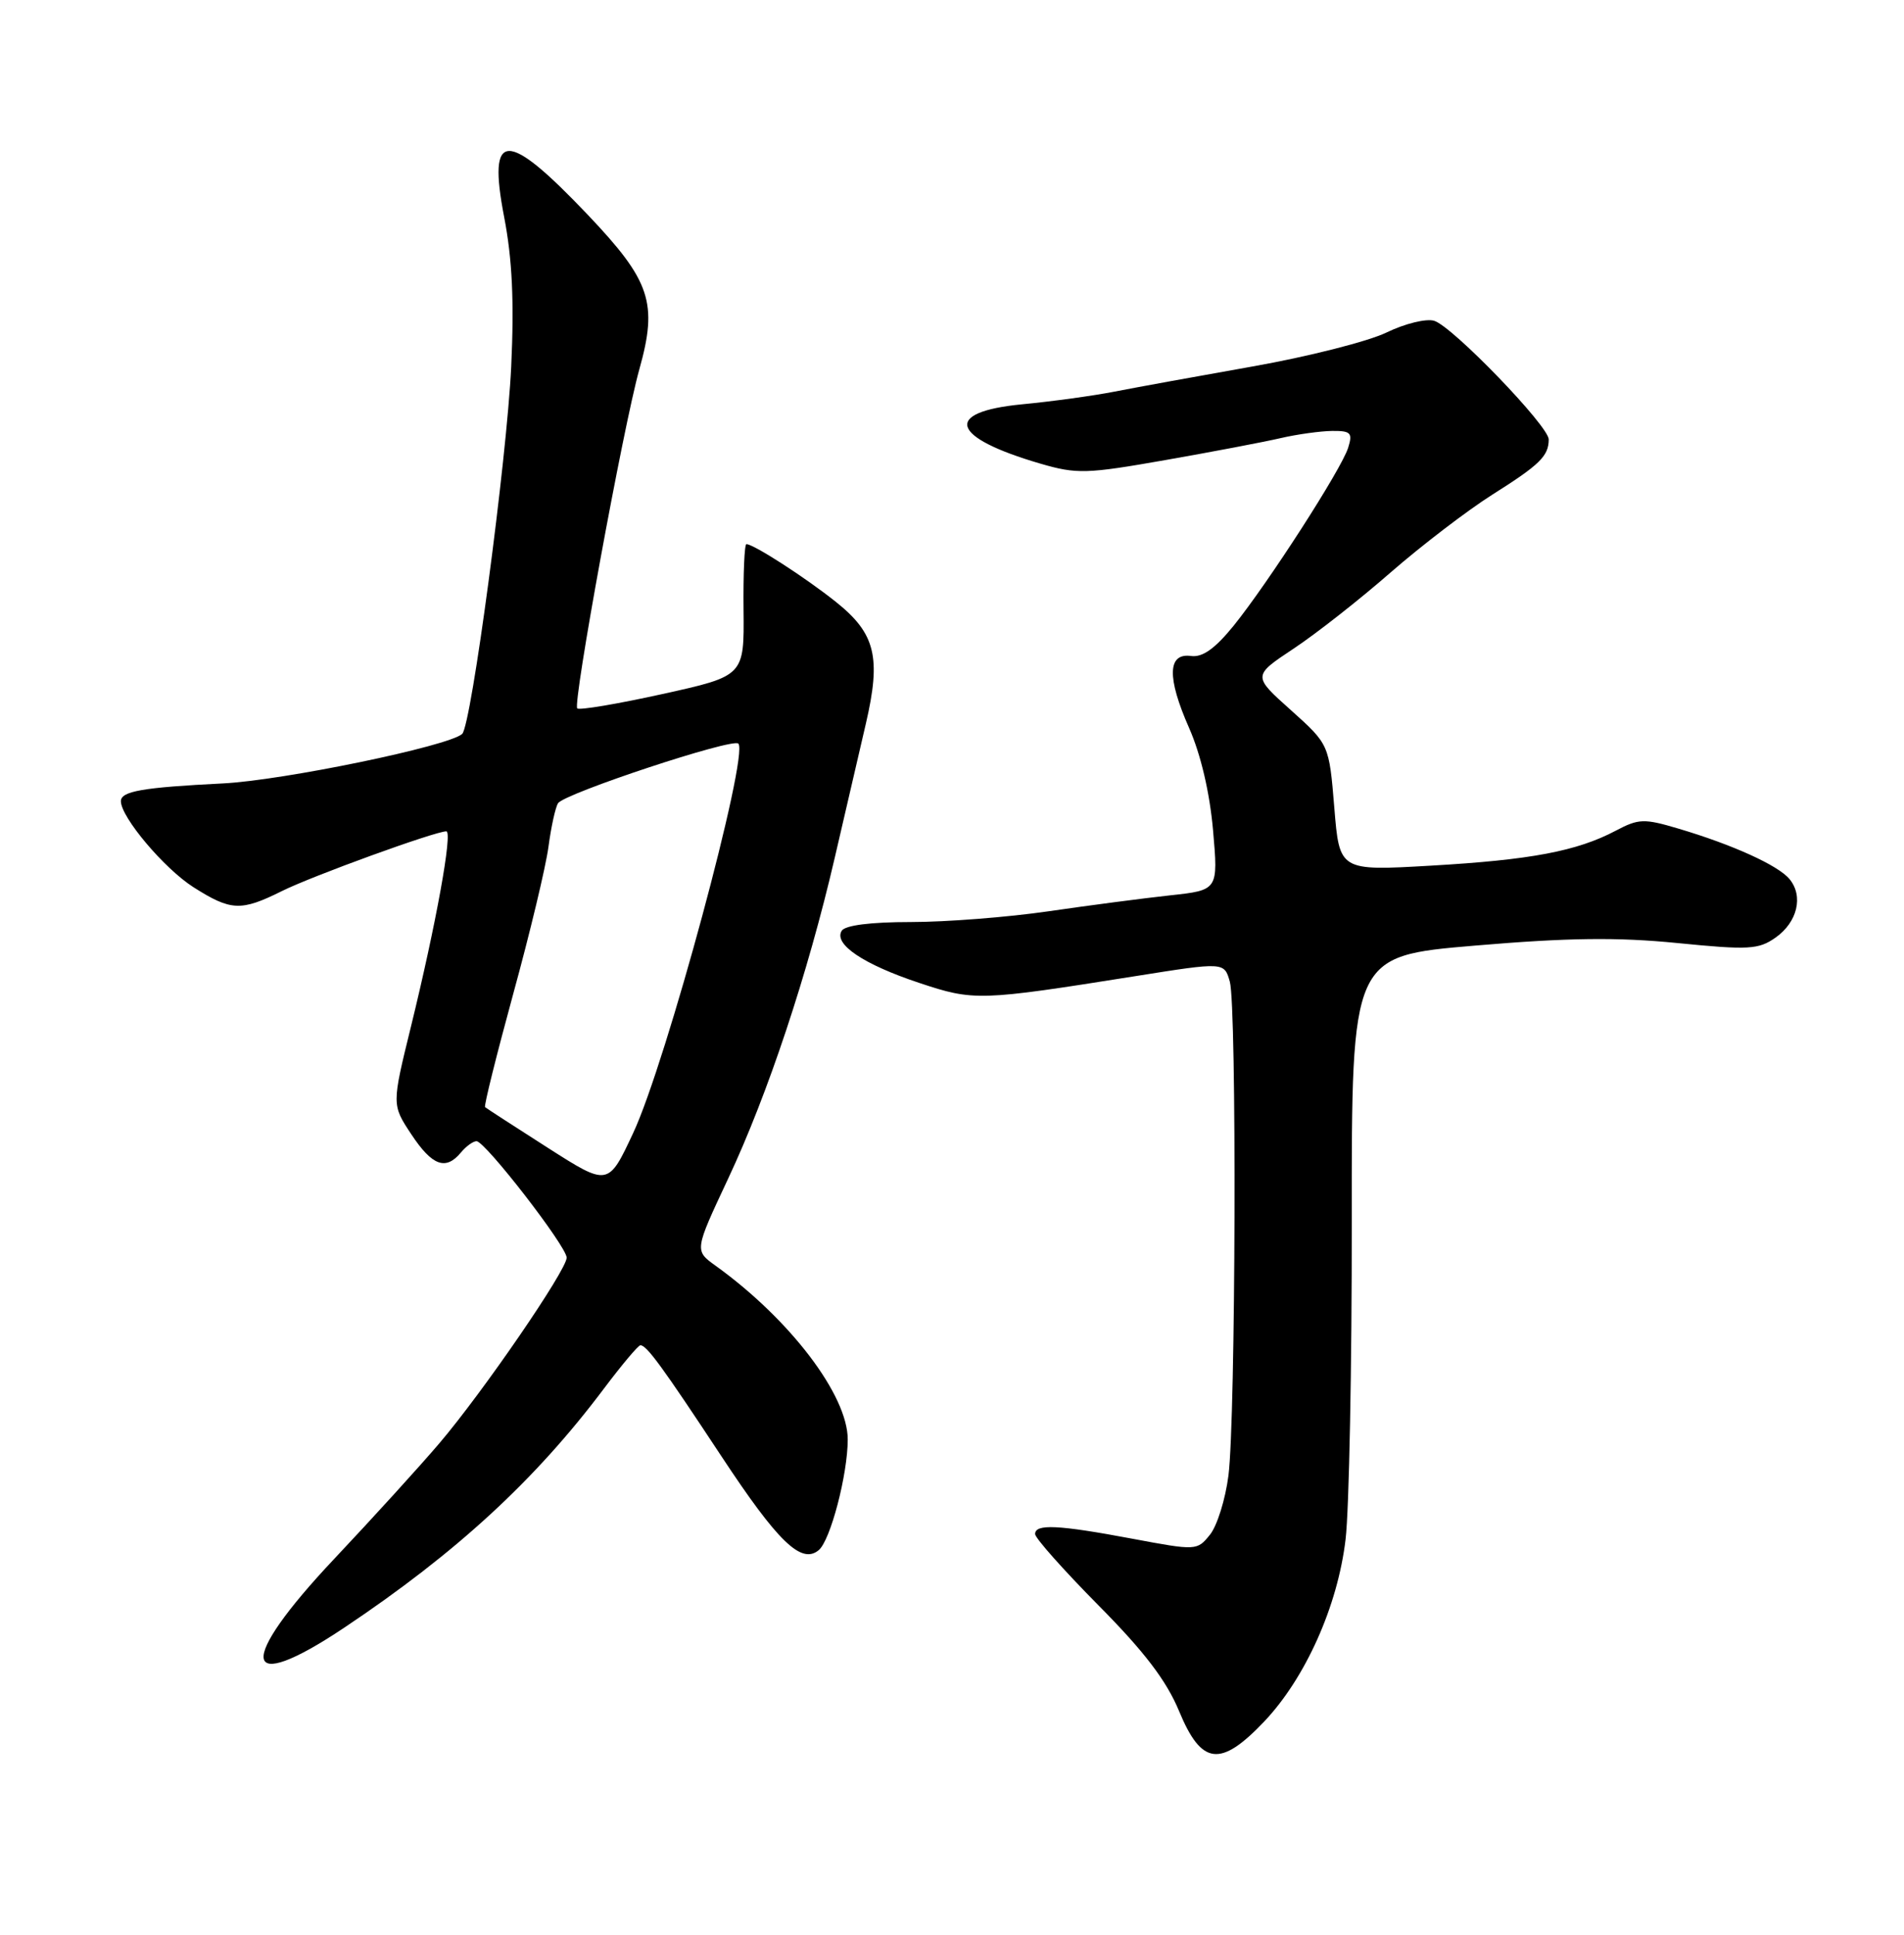 <?xml version="1.0" encoding="UTF-8" standalone="no"?>
<!DOCTYPE svg PUBLIC "-//W3C//DTD SVG 1.1//EN" "http://www.w3.org/Graphics/SVG/1.1/DTD/svg11.dtd" >
<svg xmlns="http://www.w3.org/2000/svg" xmlns:xlink="http://www.w3.org/1999/xlink" version="1.1" viewBox="0 0 252 256">
 <g >
 <path fill="currentColor"
d=" M 167.30 227.81 C 172.78 222.04 177.05 212.50 178.09 203.69 C 178.56 199.74 178.93 180.75 178.91 161.50 C 178.89 126.50 178.89 126.50 195.20 125.12 C 207.57 124.07 214.03 123.99 222.00 124.78 C 231.45 125.72 232.75 125.64 235.00 124.06 C 237.90 122.02 238.72 118.57 236.84 116.31 C 235.34 114.50 229.31 111.76 222.11 109.63 C 217.60 108.29 216.88 108.31 213.84 109.92 C 208.70 112.63 202.60 113.78 189.39 114.54 C 177.28 115.24 177.28 115.24 176.60 106.87 C 175.91 98.50 175.91 98.50 170.85 93.96 C 165.78 89.43 165.78 89.43 171.22 85.82 C 174.21 83.84 179.99 79.30 184.07 75.73 C 188.16 72.17 194.20 67.55 197.50 65.46 C 203.81 61.48 204.96 60.35 204.98 58.15 C 205.00 56.40 192.29 43.23 189.83 42.45 C 188.79 42.12 185.95 42.81 183.50 44.00 C 181.06 45.18 173.08 47.20 165.78 48.49 C 158.48 49.78 150.25 51.28 147.50 51.82 C 144.75 52.36 139.24 53.12 135.25 53.50 C 124.74 54.52 125.79 57.87 137.71 61.35 C 142.52 62.75 143.80 62.71 154.21 60.88 C 160.42 59.79 167.30 58.48 169.50 57.97 C 171.70 57.46 174.77 57.04 176.32 57.02 C 178.79 57.00 179.05 57.28 178.43 59.25 C 177.54 62.09 167.86 77.11 163.27 82.80 C 160.81 85.83 159.16 87.00 157.65 86.80 C 154.52 86.36 154.43 89.64 157.38 96.32 C 158.93 99.83 160.11 104.88 160.55 109.85 C 161.24 117.78 161.24 117.78 154.87 118.47 C 151.37 118.85 144.12 119.80 138.76 120.58 C 133.40 121.36 125.21 122.00 120.57 122.00 C 115.23 122.00 111.85 122.43 111.40 123.16 C 110.31 124.93 114.28 127.60 121.65 130.05 C 128.91 132.47 129.63 132.44 150.27 129.16 C 162.03 127.29 162.03 127.29 162.77 129.89 C 163.70 133.22 163.55 187.62 162.59 195.22 C 162.19 198.37 161.09 201.90 160.14 203.07 C 158.44 205.18 158.33 205.18 149.88 203.60 C 140.03 201.75 137.00 201.61 137.00 202.98 C 137.00 203.51 140.77 207.75 145.37 212.40 C 151.46 218.54 154.38 222.37 156.06 226.42 C 159.02 233.57 161.52 233.88 167.30 227.81 Z  M 45.56 215.37 C 60.39 205.46 70.84 195.84 79.92 183.75 C 82.30 180.59 84.47 178.00 84.76 178.00 C 85.59 178.00 87.63 180.79 95.47 192.67 C 102.97 204.04 106.06 207.02 108.36 205.11 C 109.91 203.83 112.20 195.09 112.20 190.46 C 112.20 184.61 104.55 174.55 94.70 167.47 C 91.91 165.46 91.91 165.46 96.36 155.98 C 101.62 144.80 106.93 128.81 110.48 113.50 C 111.88 107.45 113.73 99.46 114.60 95.75 C 116.64 86.97 115.87 83.83 110.67 79.67 C 106.63 76.44 99.75 72.00 98.79 72.00 C 98.53 72.00 98.36 75.92 98.41 80.72 C 98.50 89.44 98.50 89.44 87.69 91.83 C 81.75 93.14 76.67 94.00 76.40 93.73 C 75.78 93.11 82.50 56.42 84.62 48.86 C 87.08 40.09 86.11 37.18 77.85 28.48 C 67.01 17.07 64.49 17.13 66.73 28.74 C 67.80 34.29 68.06 39.91 67.66 48.50 C 67.08 60.81 62.38 96.02 61.17 97.11 C 59.39 98.73 37.47 103.26 29.50 103.66 C 18.88 104.19 16.00 104.69 16.00 106.01 C 16.00 108.13 21.73 114.92 25.60 117.39 C 30.57 120.54 31.88 120.60 37.30 117.91 C 41.28 115.92 57.59 110.00 59.07 110.00 C 59.94 110.00 57.70 122.34 54.39 135.84 C 51.85 146.18 51.85 146.18 54.44 150.09 C 57.20 154.26 58.99 154.92 61.00 152.50 C 61.68 151.68 62.61 151.00 63.07 151.00 C 64.21 151.00 75.00 164.93 75.00 166.41 C 75.00 168.05 63.94 184.17 58.15 190.97 C 55.59 193.98 49.34 200.85 44.25 206.25 C 31.24 220.04 31.88 224.51 45.56 215.37 Z  M 72.50 151.87 C 68.10 149.06 64.36 146.64 64.20 146.49 C 64.03 146.35 65.71 139.62 67.92 131.53 C 70.14 123.45 72.24 114.68 72.59 112.05 C 72.94 109.41 73.51 106.82 73.86 106.28 C 74.71 104.98 96.96 97.62 97.72 98.39 C 99.17 99.84 88.16 140.62 83.81 149.90 C 80.50 156.98 80.50 156.98 72.50 151.87 Z "/>
</g>
</svg>